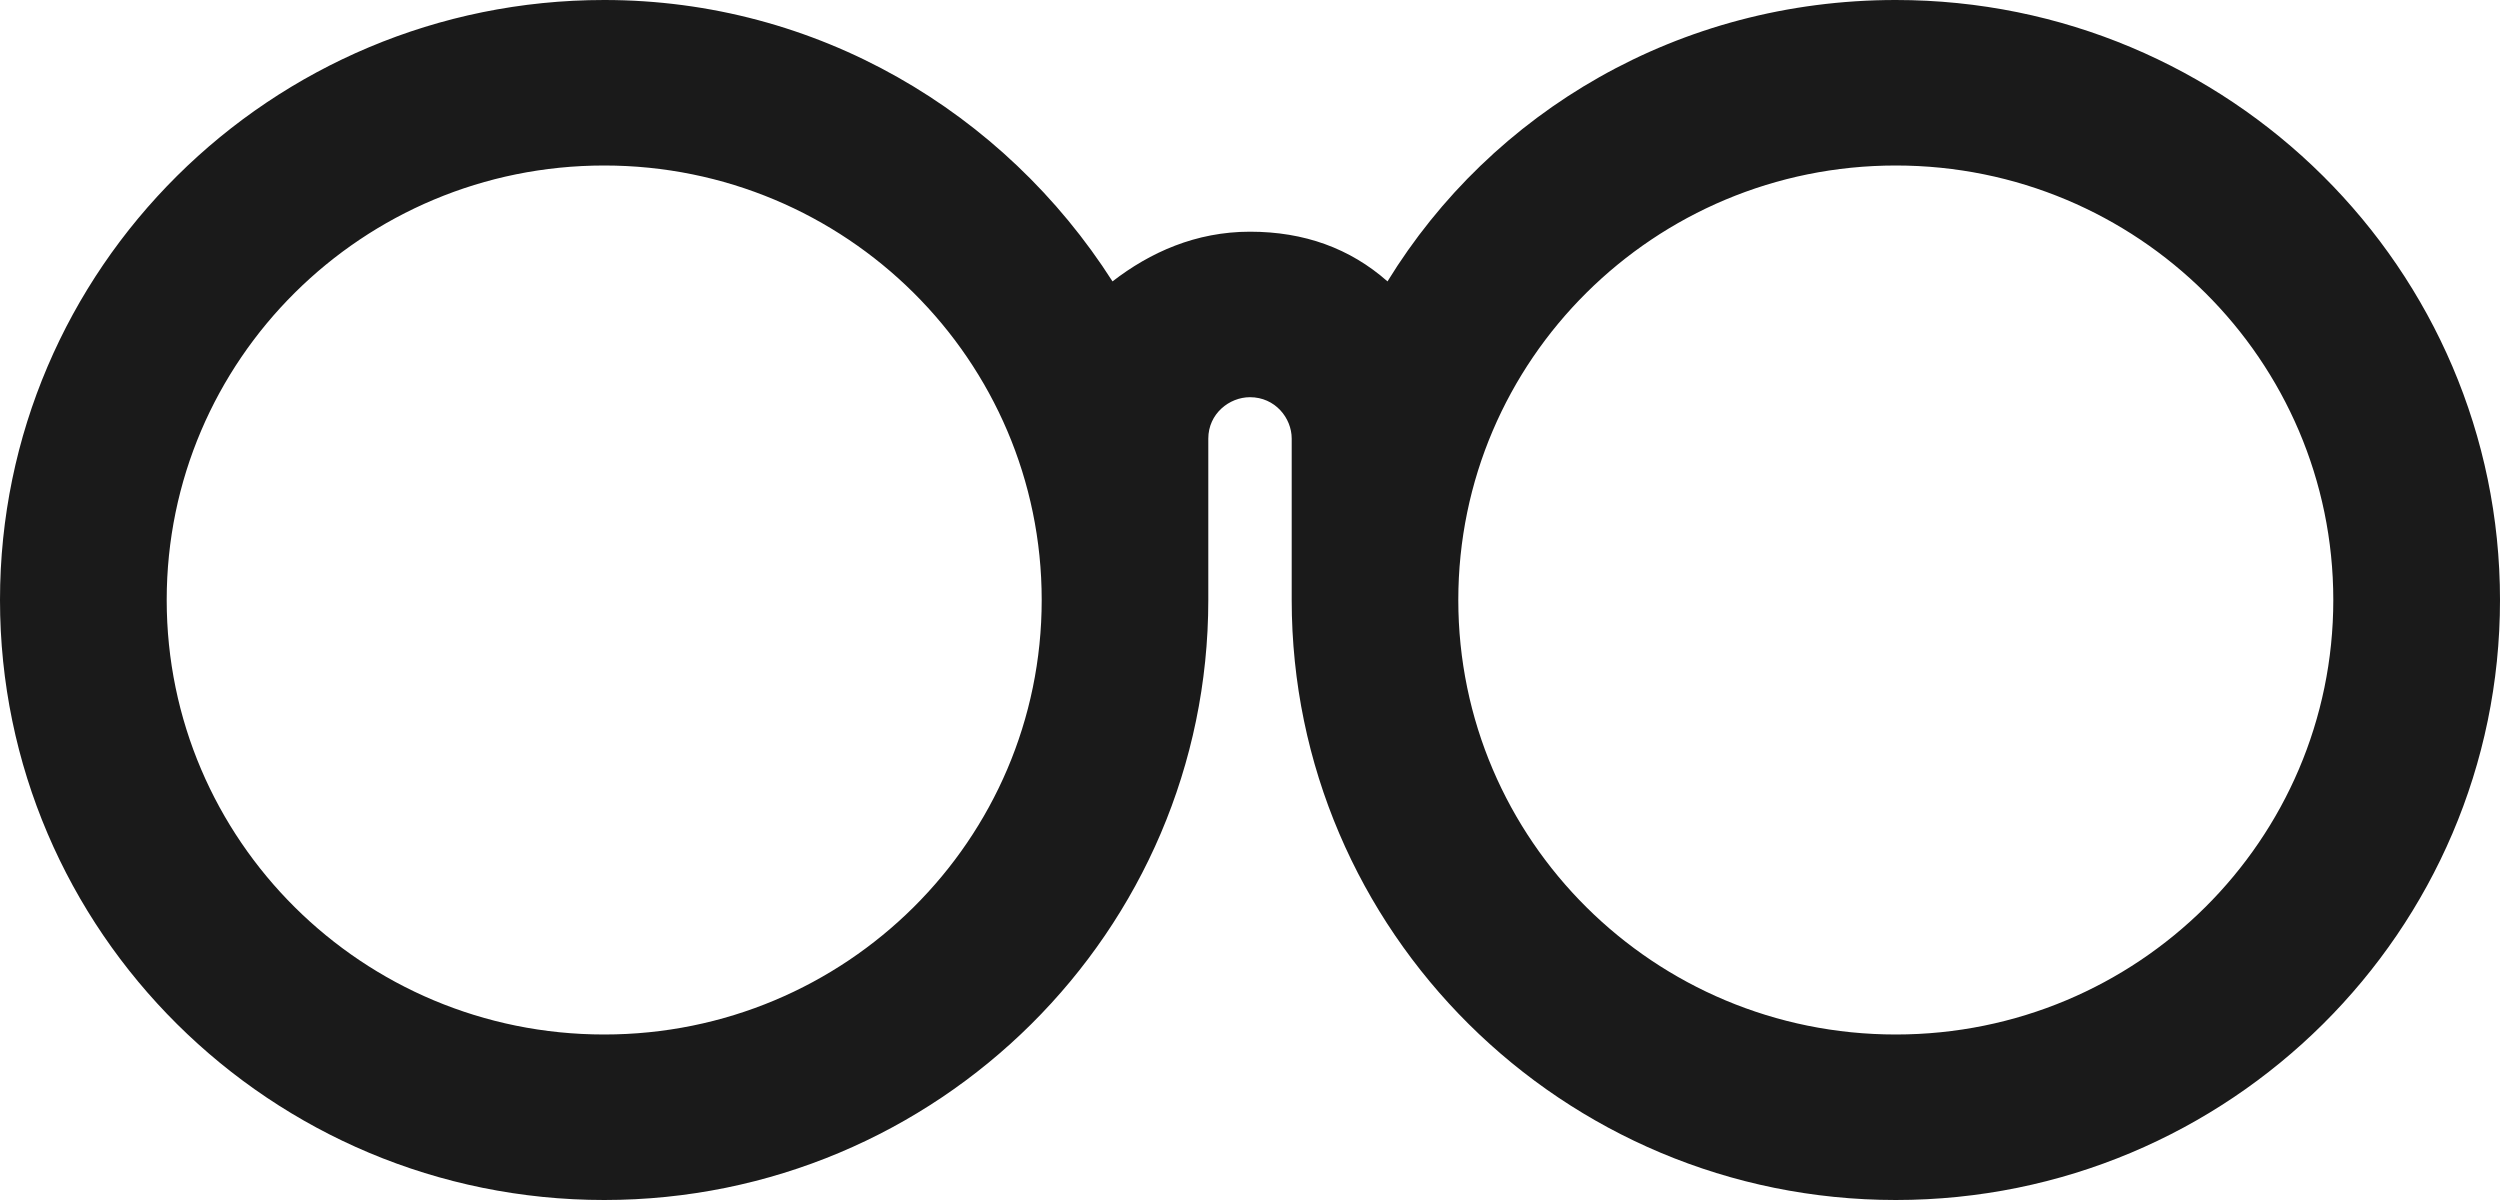 <?xml version="1.0" encoding="UTF-8"?>
<svg width="25px" height="12px" viewBox="0 0 25 12" version="1.1" xmlns="http://www.w3.org/2000/svg" xmlns:xlink="http://www.w3.org/1999/xlink">
    <!-- Generator: Sketch 55 (78076) - https://sketchapp.com -->
    <title>Shape</title>
    <desc>Created with Sketch.</desc>
    <g id="Web-1280" stroke="none" stroke-width="1" fill="none" fill-rule="evenodd">
        <g id="main" transform="translate(-105, -3888)" fill="#1A1A1A" fill-rule="nonzero">
            <path d="M123.958,3888 C121.792,3888 119.917,3889.117 118.875,3890.814 C118.5,3890.483 118.042,3890.317 117.5,3890.317 C116.958,3890.317 116.5,3890.524 116.125,3890.814 C115.042,3889.117 113.167,3888 111.042,3888 C107.708,3888 105,3890.69 105,3894 C105,3897.31 107.708,3900 111.042,3900 C114.375,3900 117.083,3897.31 117.083,3894 L117.083,3892.386 C117.083,3892.138 117.292,3891.972 117.5,3891.972 C117.75,3891.972 117.917,3892.179 117.917,3892.386 L117.917,3894 C117.917,3897.31 120.625,3900 123.958,3900 C127.292,3900 130,3897.31 130,3894 C130,3890.69 127.292,3888 123.958,3888 Z M111.042,3898.345 C108.625,3898.345 106.667,3896.4 106.667,3894 C106.667,3891.6 108.625,3889.655 111.042,3889.655 C113.458,3889.655 115.417,3891.6 115.417,3894 C115.417,3896.4 113.458,3898.345 111.042,3898.345 Z M123.958,3898.345 C121.542,3898.345 119.583,3896.4 119.583,3894 C119.583,3891.6 121.542,3889.655 123.958,3889.655 C126.375,3889.655 128.333,3891.6 128.333,3894 C128.333,3896.4 126.375,3898.345 123.958,3898.345 Z" id="Shape"></path>
        </g>
    </g>
</svg>